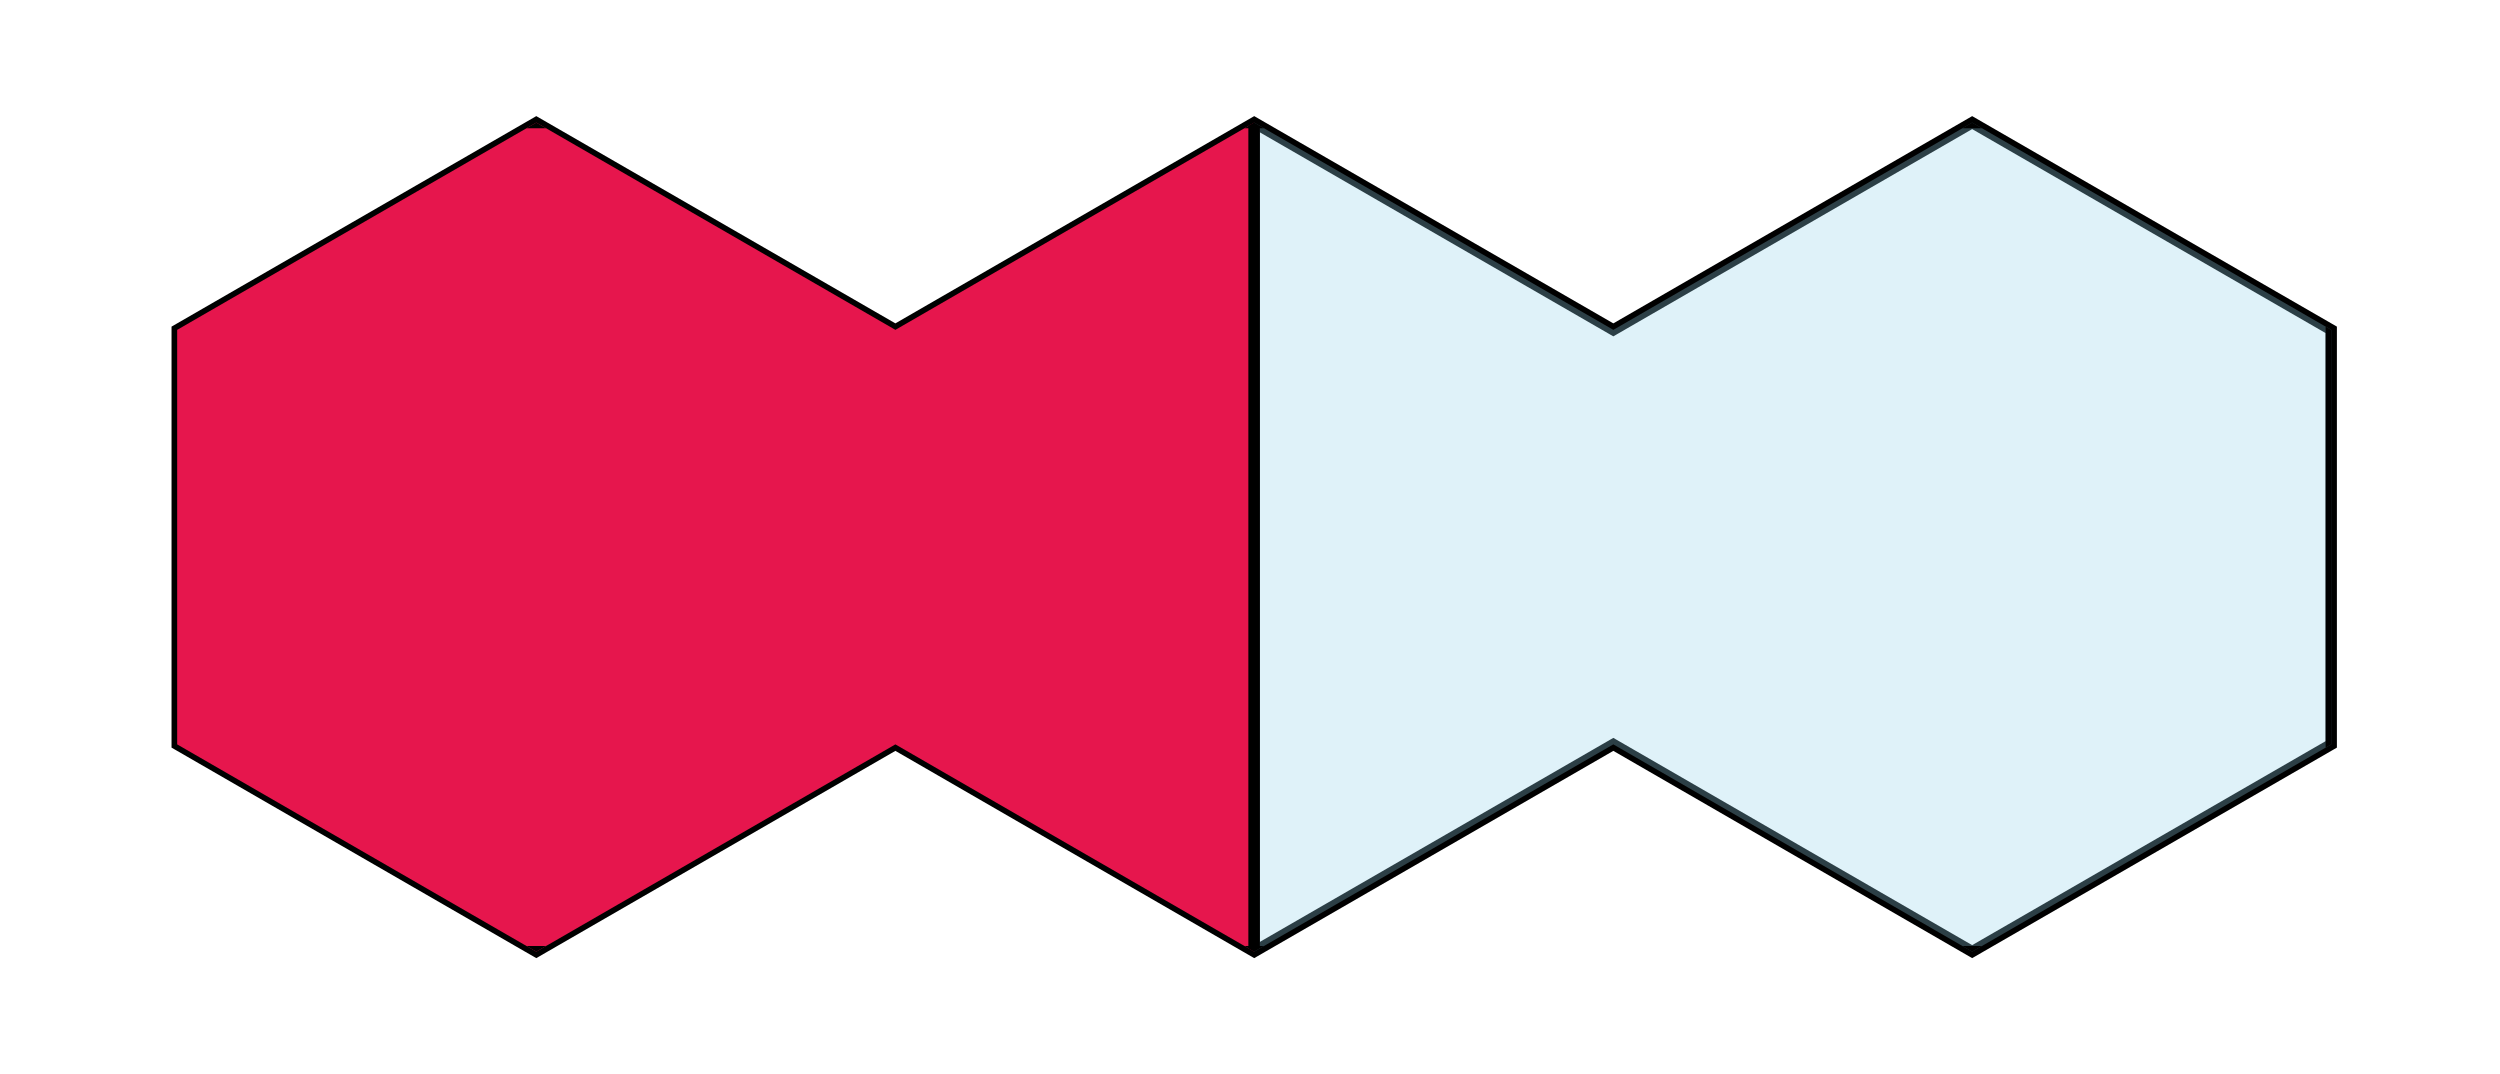 <svg id="Camada_1" data-name="Camada 1" xmlns="http://www.w3.org/2000/svg" xmlns:xlink="http://www.w3.org/1999/xlink" viewBox="0 0 88.9 38.2"><defs><style>.cls-1,.cls-2{fill:none;}.cls-2{stroke:#000;stroke-miterlimit:10;stroke-width:0.4px;}.cls-3{clip-path:url(#clip-path);}.cls-4{fill:#e6164d;}.cls-5{fill:#95d4e9;opacity:0.3;}</style><clipPath id="clip-path"><polygon class="cls-1" points="31.84 11.73 19.07 4.36 6.3 11.73 6.3 26.47 19.07 33.84 31.84 26.47 44.6 33.84 57.37 26.47 70.13 33.84 82.9 26.47 82.9 11.73 70.13 4.36 57.37 11.73 44.6 4.36 31.84 11.73"/></clipPath></defs><polygon class="cls-2" points="31.84 11.73 19.07 4.36 6.3 11.73 6.3 26.47 19.07 33.84 31.84 26.47 44.6 33.84 57.37 26.47 70.13 33.84 82.9 26.47 82.9 11.73 70.13 4.36 57.37 11.73 44.6 4.36 31.84 11.73"/><g class="cls-3"><rect class="cls-4" x="4.33" y="4.36" width="40.27" height="29.48"/><rect class="cls-2" x="4.33" y="4.36" width="40.27" height="29.48"/><rect class="cls-5" x="44.6" y="4.36" width="38.3" height="29.48"/><rect class="cls-2" x="44.6" y="4.36" width="38.3" height="29.48"/></g></svg>